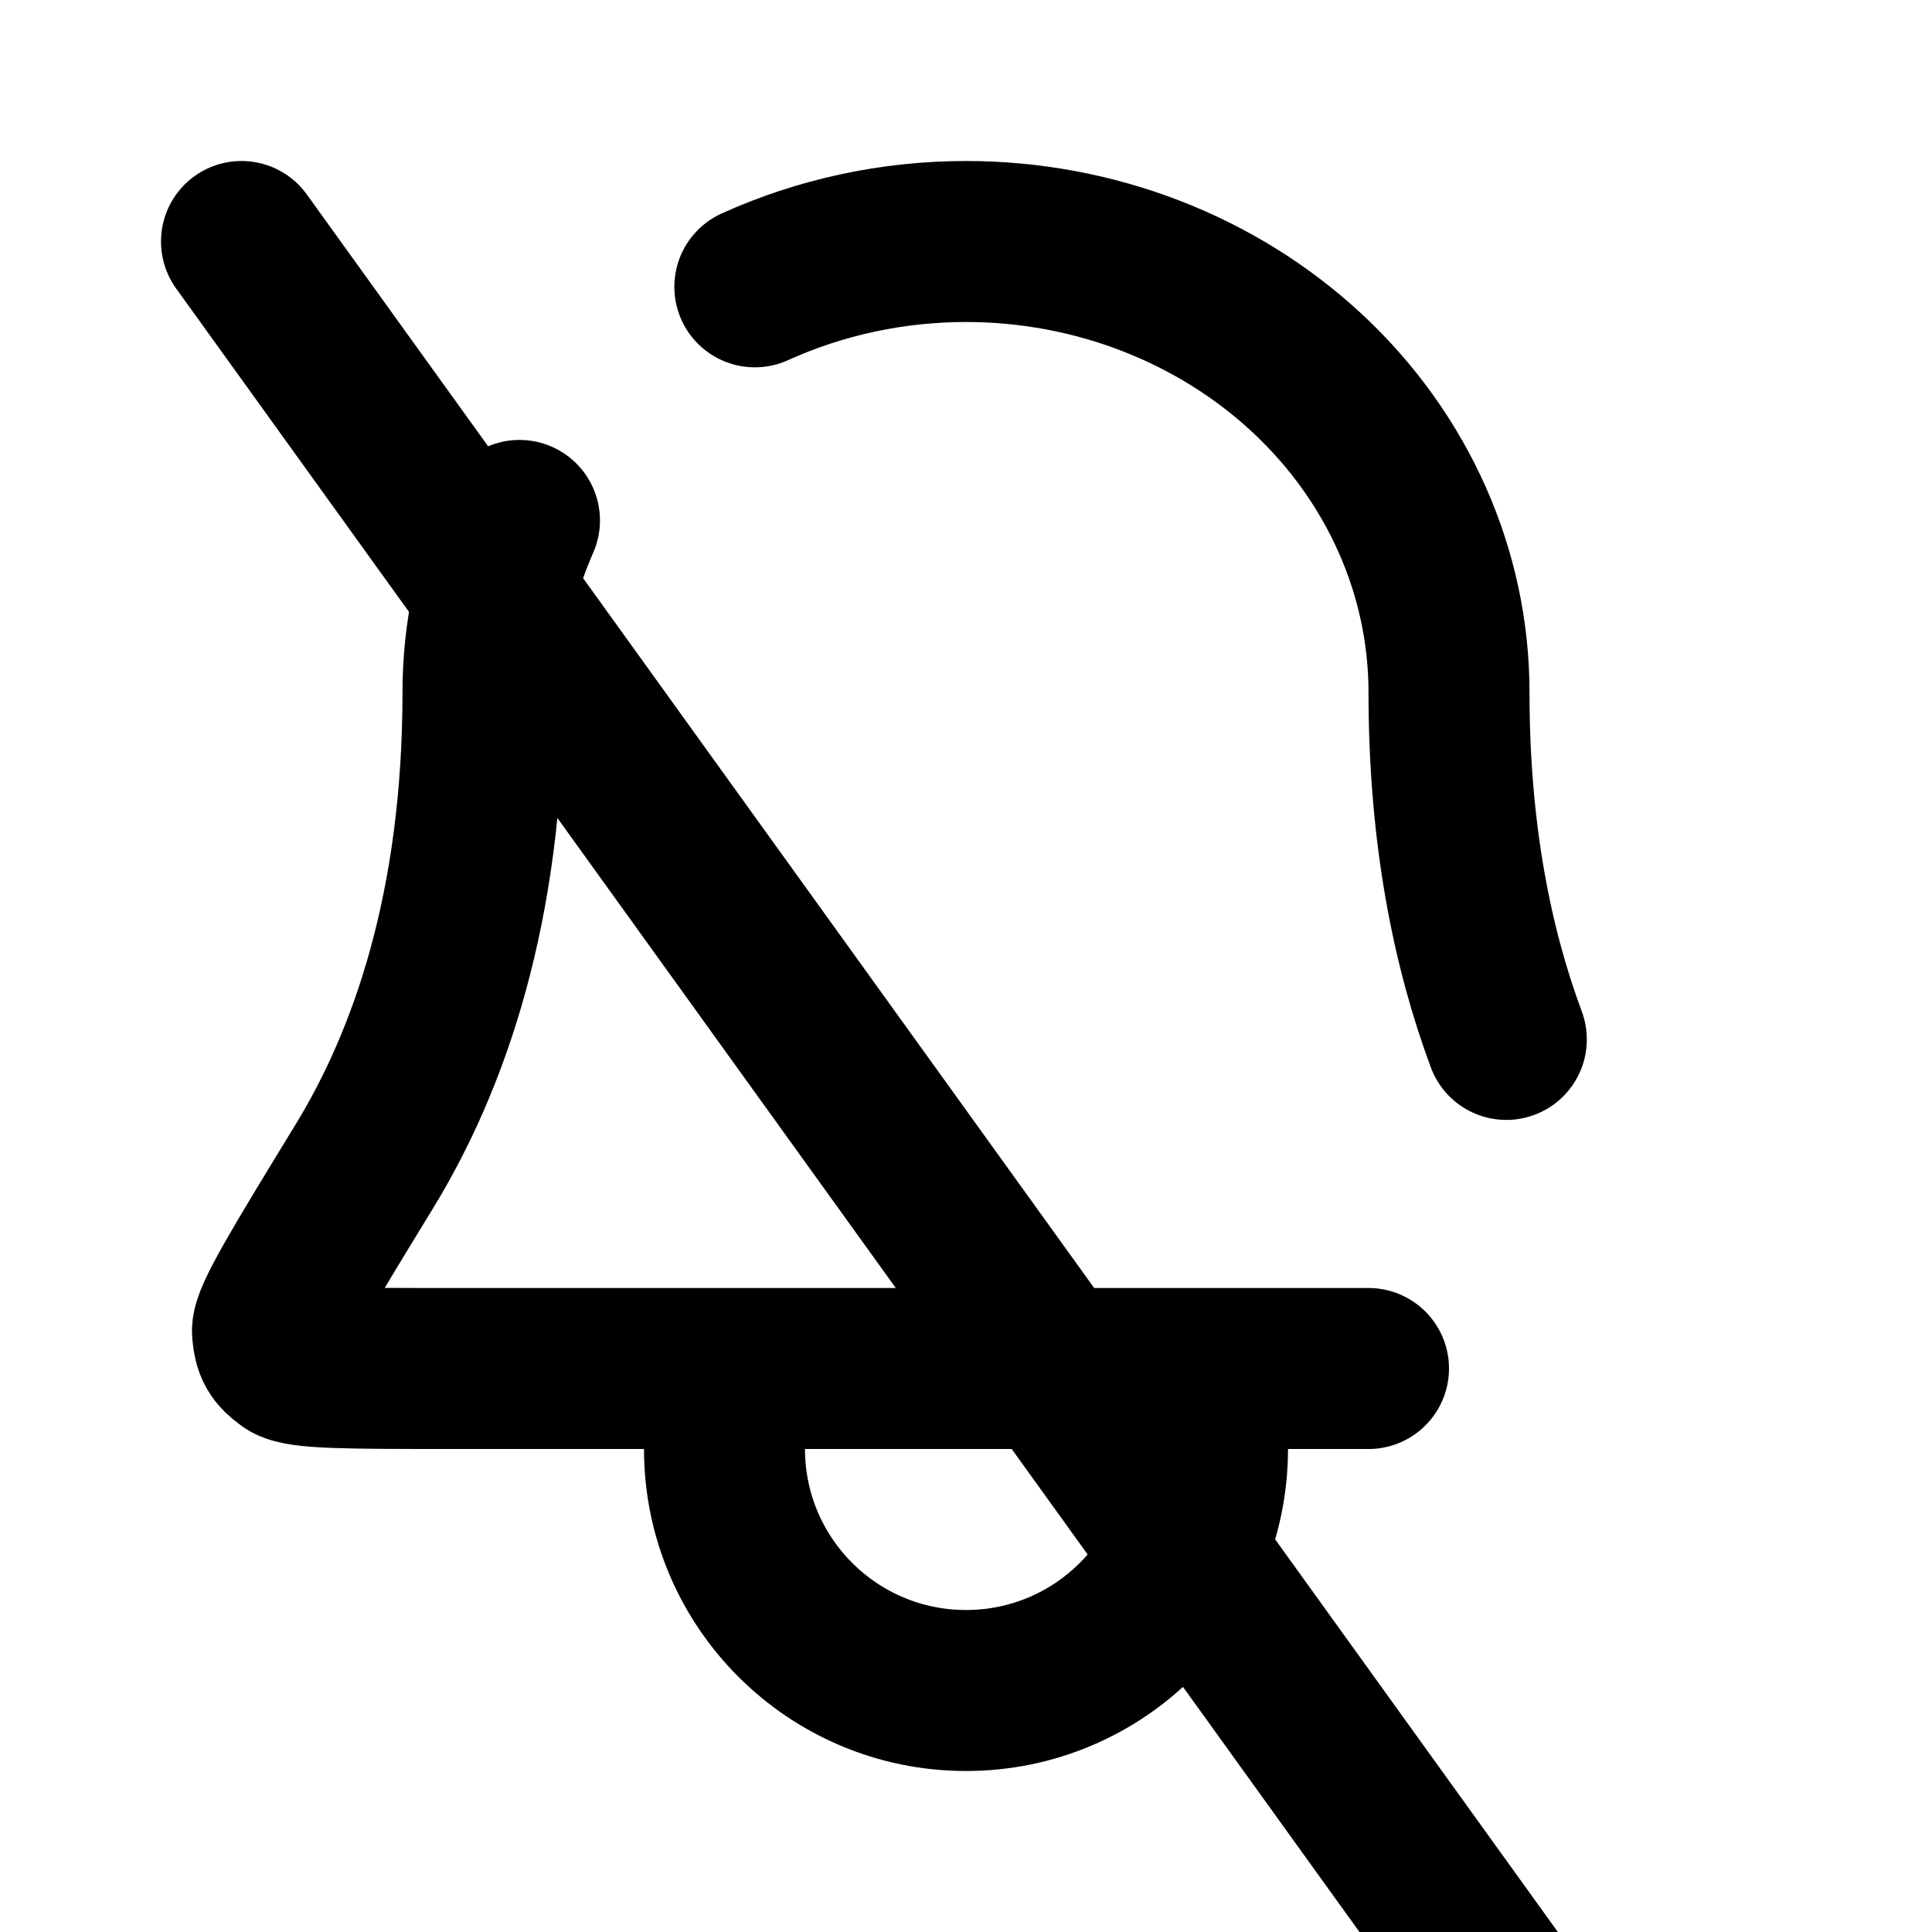 <?xml version="1.0" encoding="utf-8"?>
<!-- Uploaded to: SVG Repo, www.svgrepo.com, Generator: SVG Repo Mixer Tools -->
<svg width="800px" height="800px" viewBox="0 0 24 24" fill="none" xmlns="http://www.w3.org/2000/svg">
	<path d="M3 3L21 28M9.377 3.563C10.187 3.196 11.083 3 12 3C13.591 3 15.117 3.59 16.243 4.64C17.368 5.69 18 7.115 18 8.6C18 10.357 18.289 11.776 18.712 12.912M17 
    17H15M6.453 6.465C6.157 7.135 6 7.86 6 8.6C6 11.286 5.324 13.184 4.527 14.487C3.756 15.749 3.371 16.38 3.385 16.544C3.401 16.728 
    3.437 16.793 3.586 16.902C3.718 17 4.348 17 5.606 
    17H9M9 17V18C9 19.657 10.343 21 12 21C13.657 21 15 19.657 15 
    18V17M9 17H15" 
    stroke="#000000" stroke-width="2" stroke-linecap="round" stroke-linejoin="round" />
</svg>
